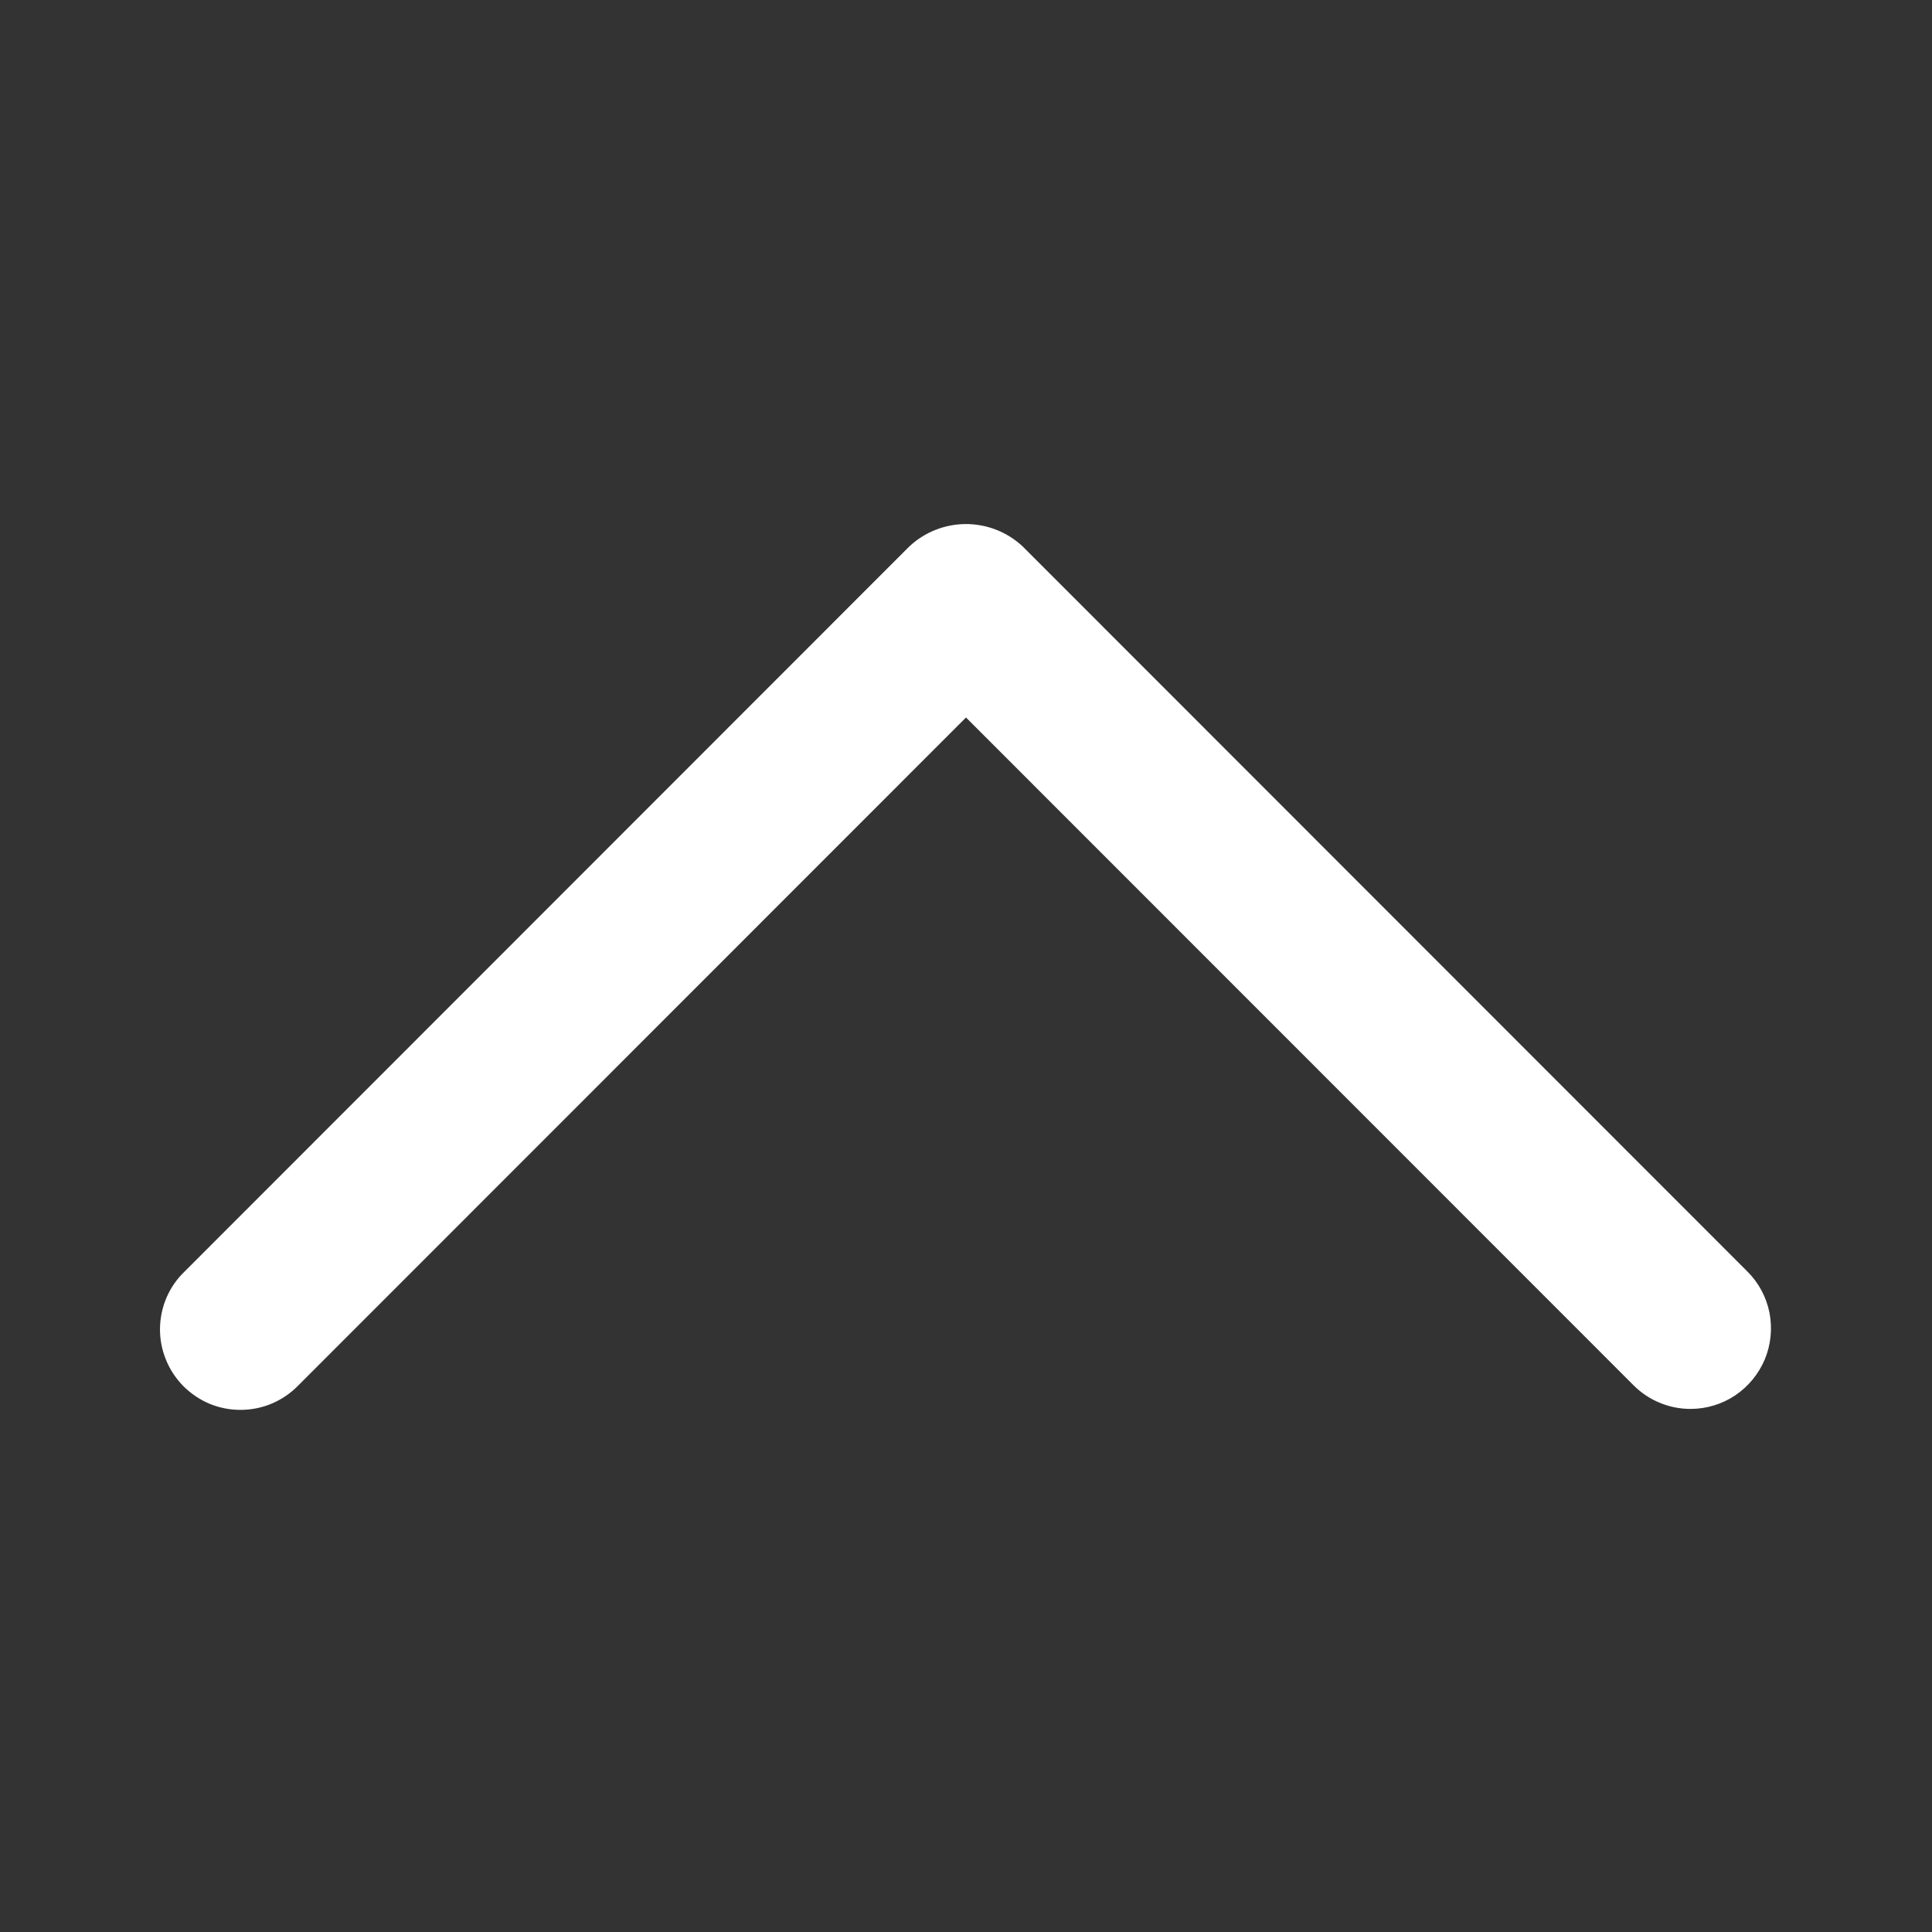 <svg width="16" height="16" viewBox="0 0 16 16" fill="none" xmlns="http://www.w3.org/2000/svg">
<rect x="0" y="0" width="16" height="16" fill="#333333" stroke="none"/>
<path d="M14 11.668C13.912 11.668 13.826 11.651 13.745 11.617C13.664 11.584 13.591 11.535 13.529 11.473L8 5.942L2.471 11.473C2.41 11.536 2.336 11.587 2.255 11.622C2.174 11.657 2.086 11.675 1.998 11.676C1.909 11.677 1.821 11.66 1.739 11.627C1.657 11.593 1.583 11.543 1.52 11.481C1.458 11.418 1.408 11.344 1.375 11.262C1.341 11.18 1.324 11.092 1.325 11.004C1.326 10.915 1.344 10.828 1.379 10.746C1.414 10.665 1.465 10.591 1.529 10.53L7.529 4.527C7.656 4.407 7.825 4.34 8 4.34C8.175 4.34 8.344 4.407 8.471 4.527L14.471 10.53C14.565 10.623 14.628 10.742 14.654 10.871C14.679 11.001 14.666 11.135 14.616 11.256C14.565 11.378 14.48 11.482 14.37 11.556C14.261 11.629 14.132 11.668 14 11.668Z" fill="white"/>
</svg>
